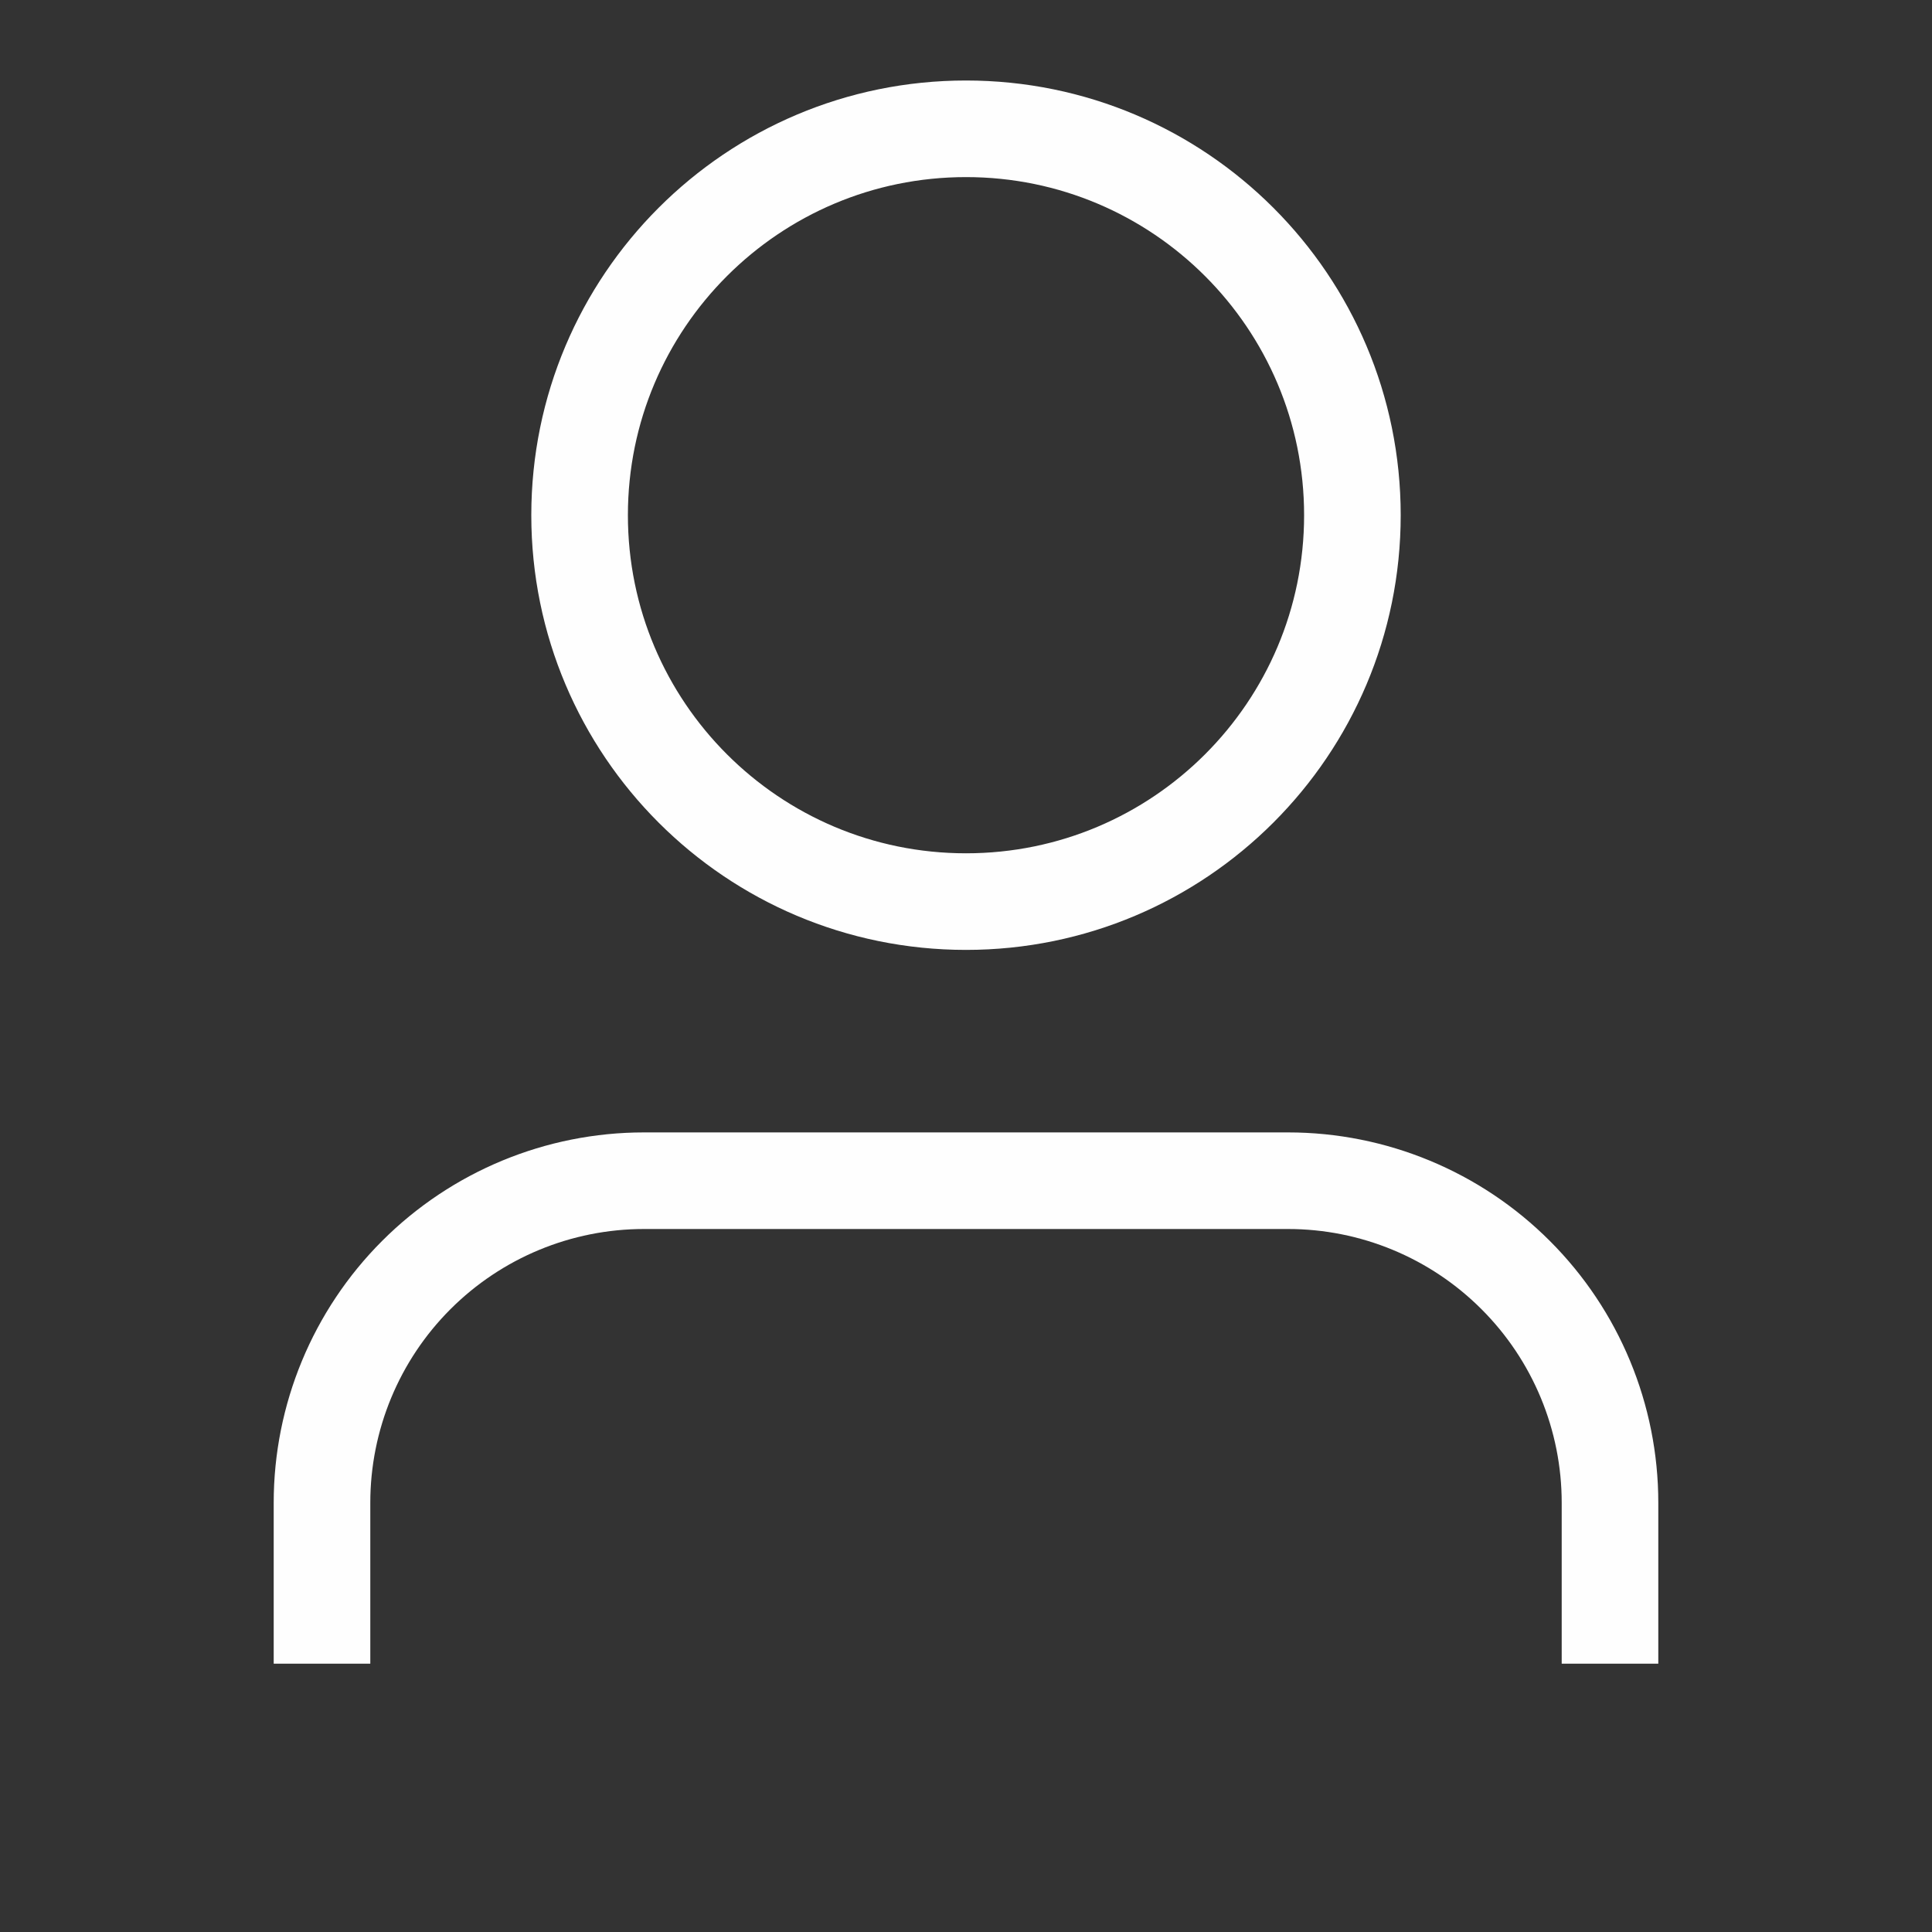 <svg width="30" height="30" viewBox="0 0 30 30" fill="none" xmlns="http://www.w3.org/2000/svg">
<rect x="0" y="0" width="30" height="30" fill="#333333" stroke="none"/>
<path d="M25 25.834V23.334C25 22.008 24.473 20.736 23.535 19.799C22.598 18.861 21.326 18.334 20 18.334H10C8.674 18.334 7.402 18.861 6.464 19.799C5.527 20.736 5 22.008 5 23.334V25.834" stroke="#FEFEFE" stroke-width="1.5" stroke-linejoin="round"/>
<path d="M15 14C18.314 14 21 11.314 21 8C21 4.686 18.314 2 15 2C11.686 2 9 4.686 9 8C9 11.314 11.686 14 15 14Z" stroke="#FEFEFE" stroke-width="1.5" stroke-linecap="round" stroke-linejoin="round"/>
</svg>
